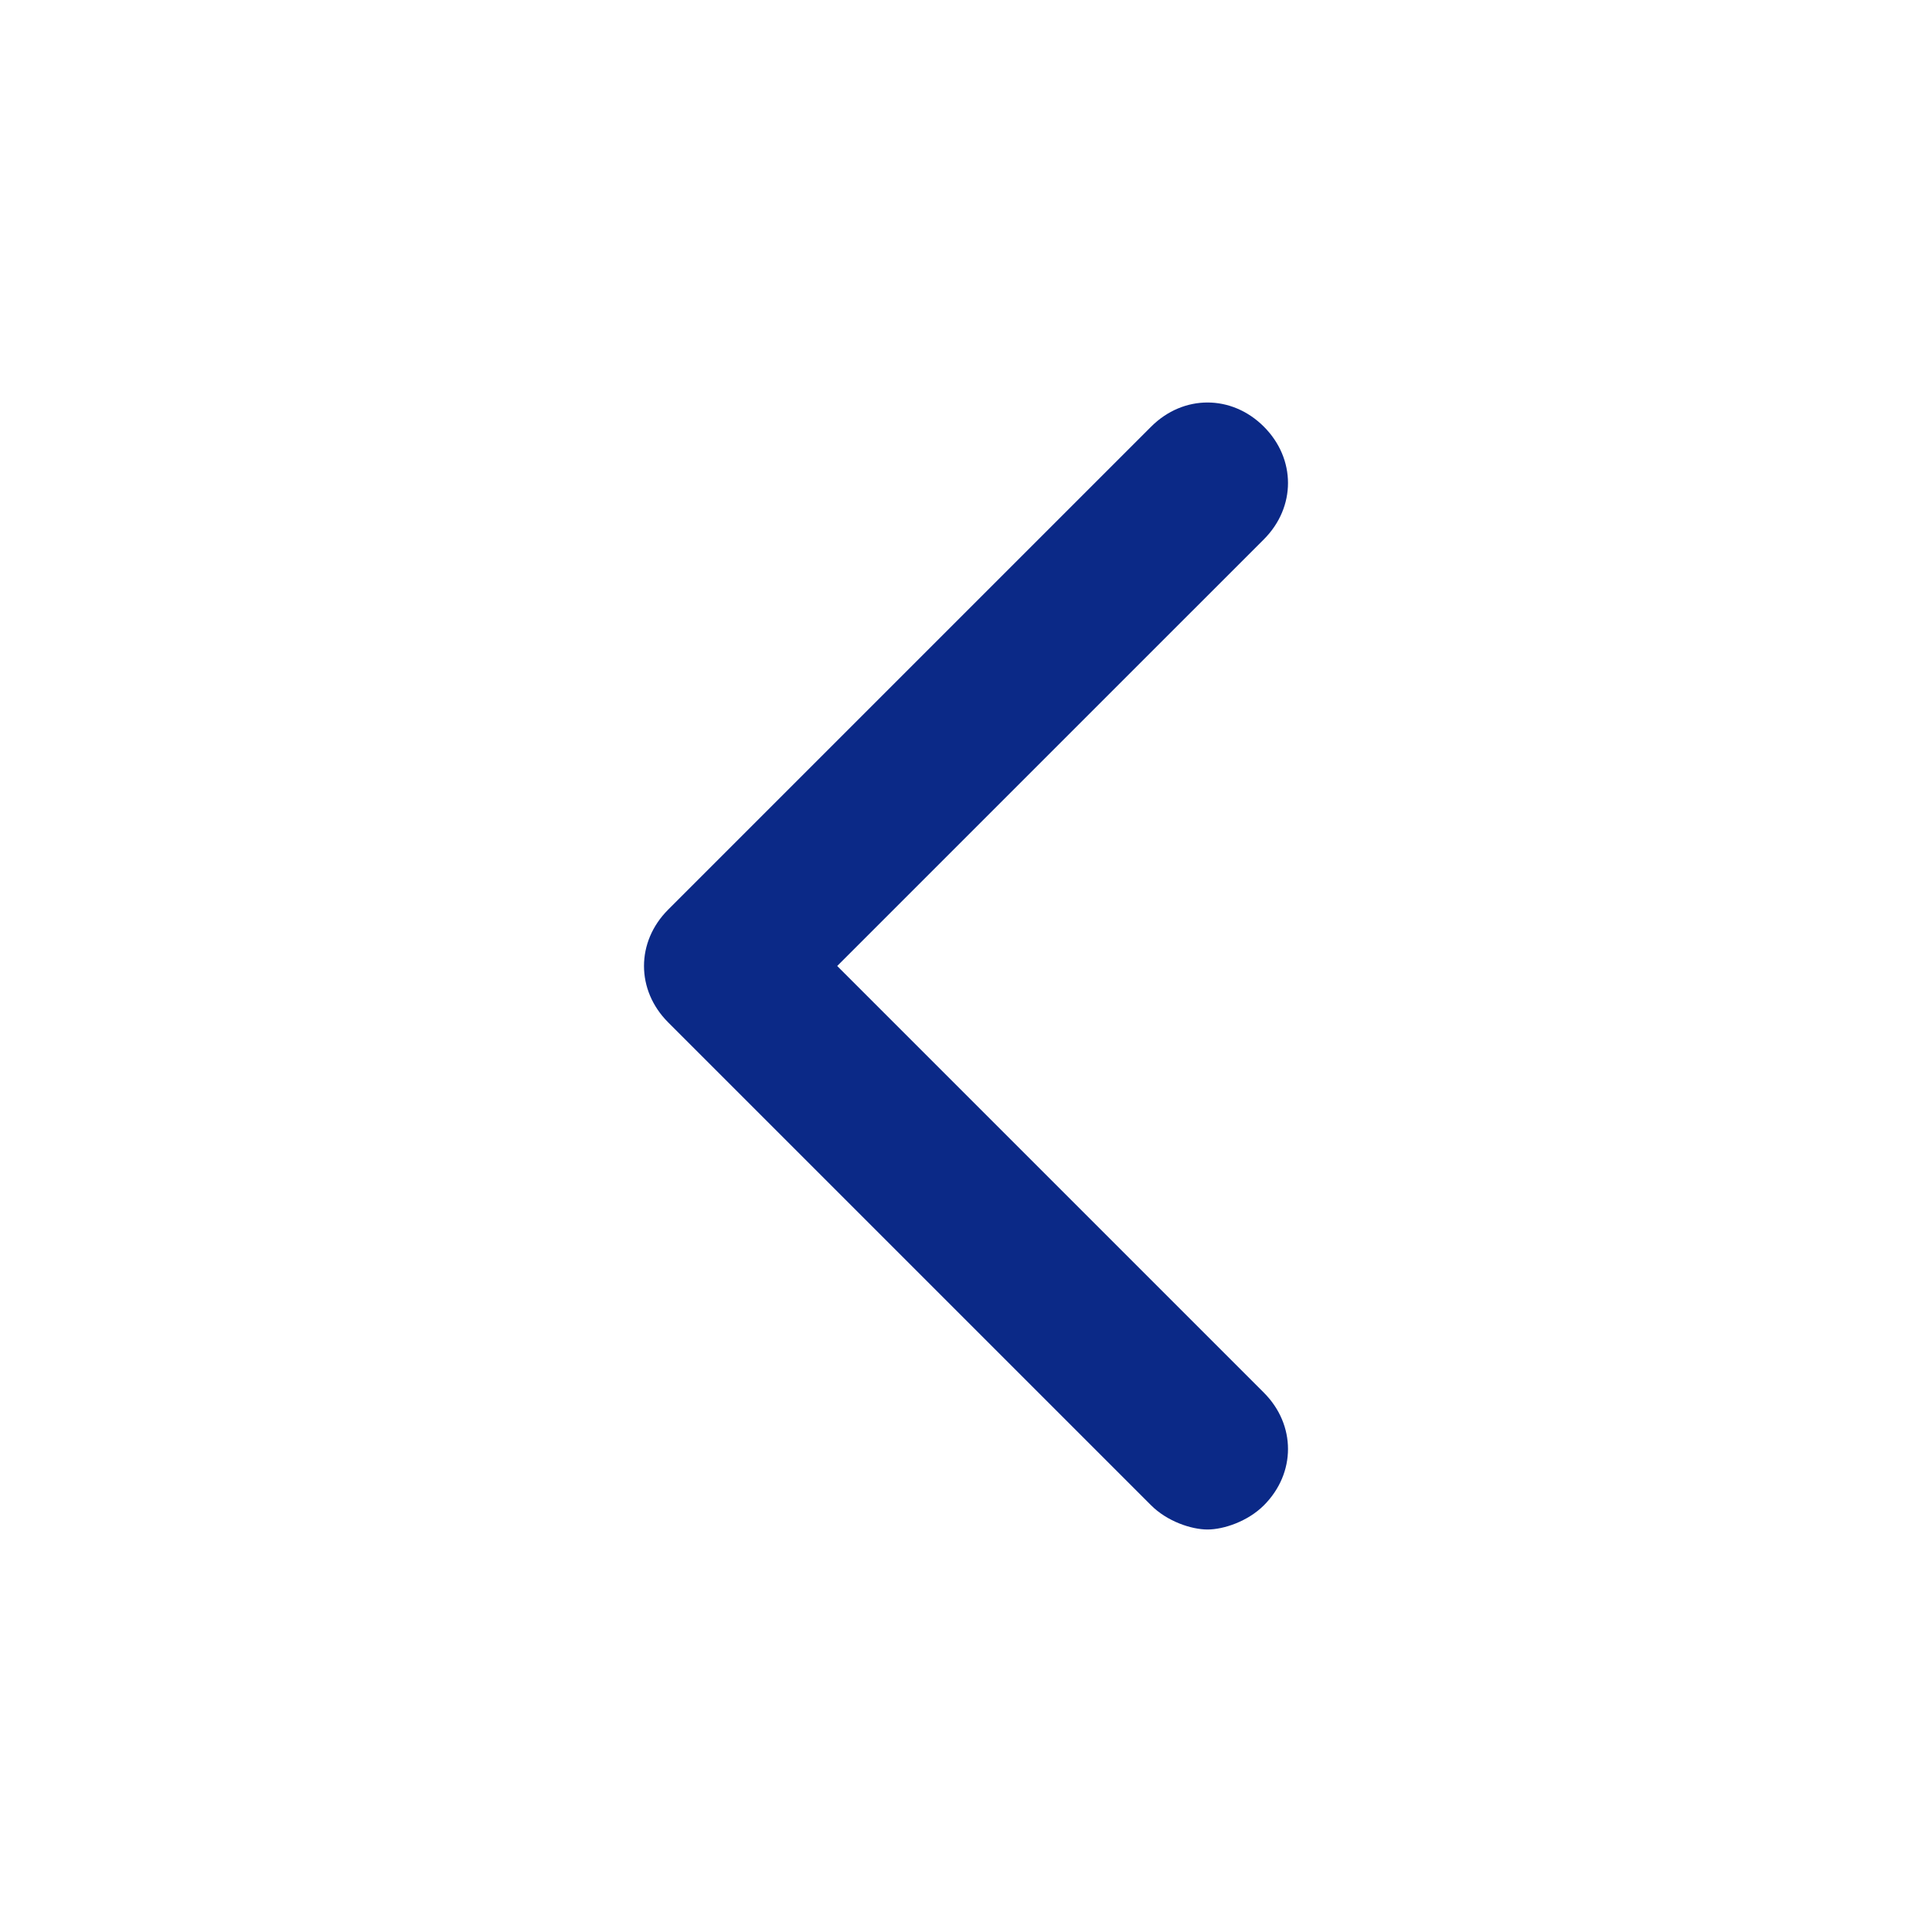 <svg width="24" height="24" viewBox="0 0 24 24" fill="none" xmlns="http://www.w3.org/2000/svg">
<path d="M10.4 12L15.7 6.7C16.1 6.3 16.1 5.7 15.7 5.3C15.3 4.9 14.7 4.9 14.3 5.3L8.3 11.3C7.9 11.7 7.9 12.3 8.3 12.7L14.3 18.7C14.5 18.9 14.8 19 15 19C15.2 19 15.5 18.9 15.7 18.7C16.1 18.3 16.1 17.7 15.7 17.3L10.4 12Z" fill="#0B2987"/>
</svg>
